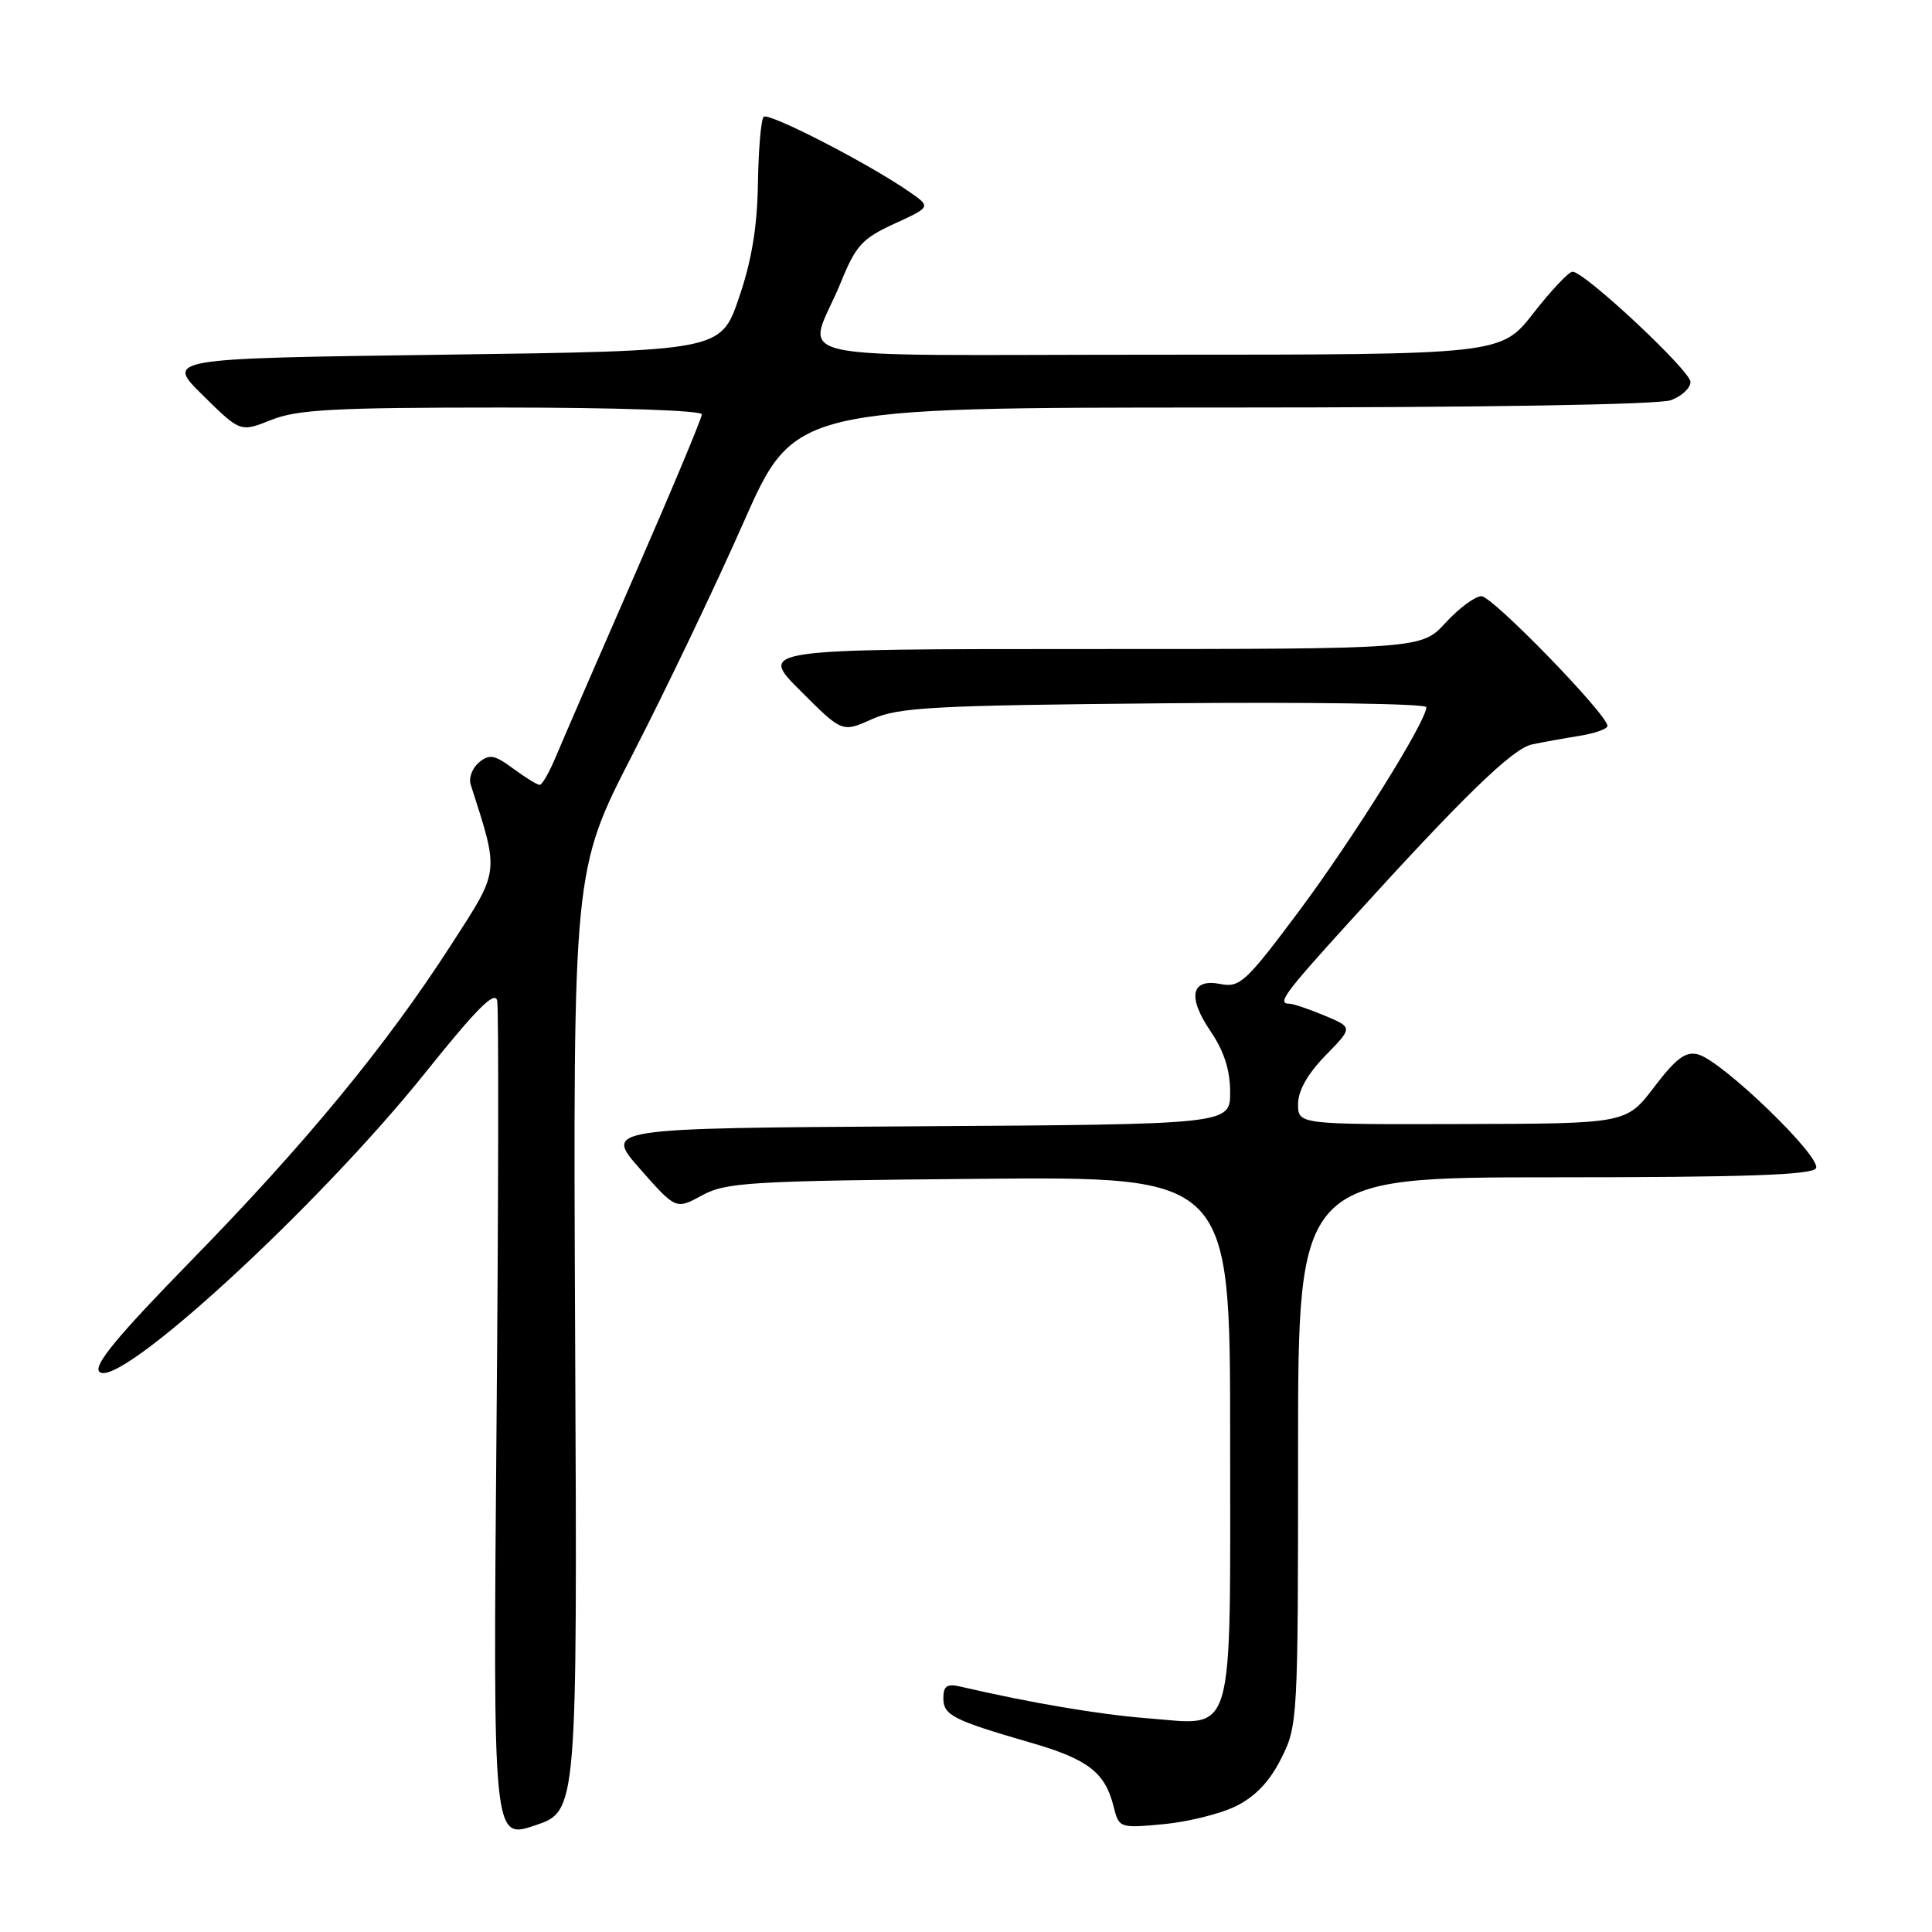 <?xml version="1.0" encoding="UTF-8" standalone="no"?>
<!DOCTYPE svg PUBLIC "-//W3C//DTD SVG 1.1//EN" "http://www.w3.org/Graphics/SVG/1.1/DTD/svg11.dtd" >
<svg xmlns="http://www.w3.org/2000/svg" xmlns:xlink="http://www.w3.org/1999/xlink" version="1.1" viewBox="0 0 256 256">
 <g >
 <path fill="currentColor"
d=" M 76.21 177.65 C 75.93 115.31 75.93 115.31 83.85 99.90 C 88.21 91.43 94.81 77.64 98.51 69.25 C 105.25 54.00 105.25 54.00 162.06 54.00 C 196.55 54.00 219.88 53.62 221.43 53.02 C 222.85 52.49 224.00 51.40 224.00 50.61 C 224.00 49.13 209.96 36.00 208.37 36.00 C 207.88 36.00 205.54 38.47 203.18 41.50 C 198.88 47.00 198.88 47.00 153.37 47.00 C 101.49 47.00 107.00 48.25 111.40 37.45 C 113.40 32.53 114.24 31.60 118.52 29.64 C 123.38 27.41 123.38 27.41 120.44 25.38 C 114.98 21.61 101.82 14.84 101.19 15.48 C 100.84 15.83 100.50 19.80 100.43 24.31 C 100.34 30.09 99.60 34.56 97.90 39.50 C 95.50 46.50 95.50 46.50 58.71 47.00 C 21.92 47.50 21.92 47.50 26.89 52.39 C 31.85 57.28 31.85 57.28 35.95 55.64 C 39.38 54.26 44.32 54.00 66.52 54.00 C 81.57 54.00 93.00 54.39 93.00 54.90 C 93.00 55.40 89.00 64.96 84.11 76.15 C 79.22 87.34 74.52 98.19 73.66 100.25 C 72.80 102.31 71.84 104.00 71.51 104.00 C 71.19 104.00 69.61 103.03 68.00 101.84 C 65.52 100.01 64.84 99.89 63.47 101.02 C 62.59 101.76 62.09 103.07 62.36 103.93 C 66.18 115.87 66.27 115.13 59.78 125.19 C 51.16 138.57 40.47 151.55 25.30 167.07 C 15.50 177.11 12.34 180.94 13.17 181.77 C 15.63 184.23 42.14 159.90 56.38 142.11 C 63.19 133.61 65.60 131.20 65.88 132.61 C 66.09 133.65 66.05 159.08 65.79 189.13 C 65.32 243.76 65.32 243.76 70.91 241.87 C 76.50 239.99 76.50 239.99 76.21 177.65 Z  M 163.72 239.35 C 166.31 238.08 168.21 236.10 169.75 233.04 C 171.96 228.66 172.00 227.93 172.00 192.29 C 172.00 156.00 172.00 156.00 205.94 156.00 C 231.10 156.00 240.07 155.69 240.62 154.81 C 241.49 153.40 228.18 140.54 224.99 139.71 C 223.36 139.28 222.09 140.23 219.20 144.02 C 215.50 148.89 215.50 148.89 193.75 148.94 C 172.00 149.00 172.00 149.00 172.00 146.29 C 172.00 144.53 173.27 142.29 175.63 139.86 C 179.27 136.14 179.27 136.14 175.51 134.57 C 173.45 133.71 171.36 133.00 170.88 133.00 C 169.18 133.00 170.08 131.76 178.75 122.21 C 193.87 105.54 200.42 99.18 203.00 98.64 C 204.38 98.35 207.19 97.84 209.25 97.51 C 211.31 97.18 213.00 96.59 213.00 96.19 C 213.00 94.69 197.76 79.00 196.30 79.00 C 195.46 79.00 193.33 80.58 191.56 82.50 C 188.36 86.00 188.36 86.00 144.44 86.00 C 100.52 86.00 100.52 86.00 106.06 91.53 C 111.59 97.07 111.59 97.07 115.55 95.29 C 119.04 93.72 123.54 93.47 154.25 93.19 C 173.36 93.01 189.00 93.24 189.00 93.70 C 189.00 95.58 179.28 111.13 172.13 120.72 C 165.12 130.11 164.28 130.89 161.75 130.39 C 157.82 129.61 157.29 132.07 160.42 136.67 C 162.19 139.28 163.00 141.79 163.00 144.72 C 163.00 148.98 163.00 148.98 121.53 149.24 C 80.06 149.50 80.06 149.50 84.81 154.89 C 89.56 160.28 89.56 160.28 93.03 158.39 C 96.20 156.66 99.38 156.47 129.75 156.20 C 163.00 155.90 163.00 155.90 163.00 190.38 C 163.00 231.20 163.77 228.59 152.05 227.68 C 145.63 227.18 136.55 225.64 127.25 223.48 C 125.48 223.07 125.00 223.40 125.00 225.00 C 125.00 227.28 126.25 227.92 136.57 230.91 C 144.16 233.10 146.43 234.85 147.56 239.38 C 148.27 242.22 148.35 242.25 154.11 241.72 C 157.31 241.43 161.64 240.36 163.72 239.35 Z "/>
</g>
</svg>